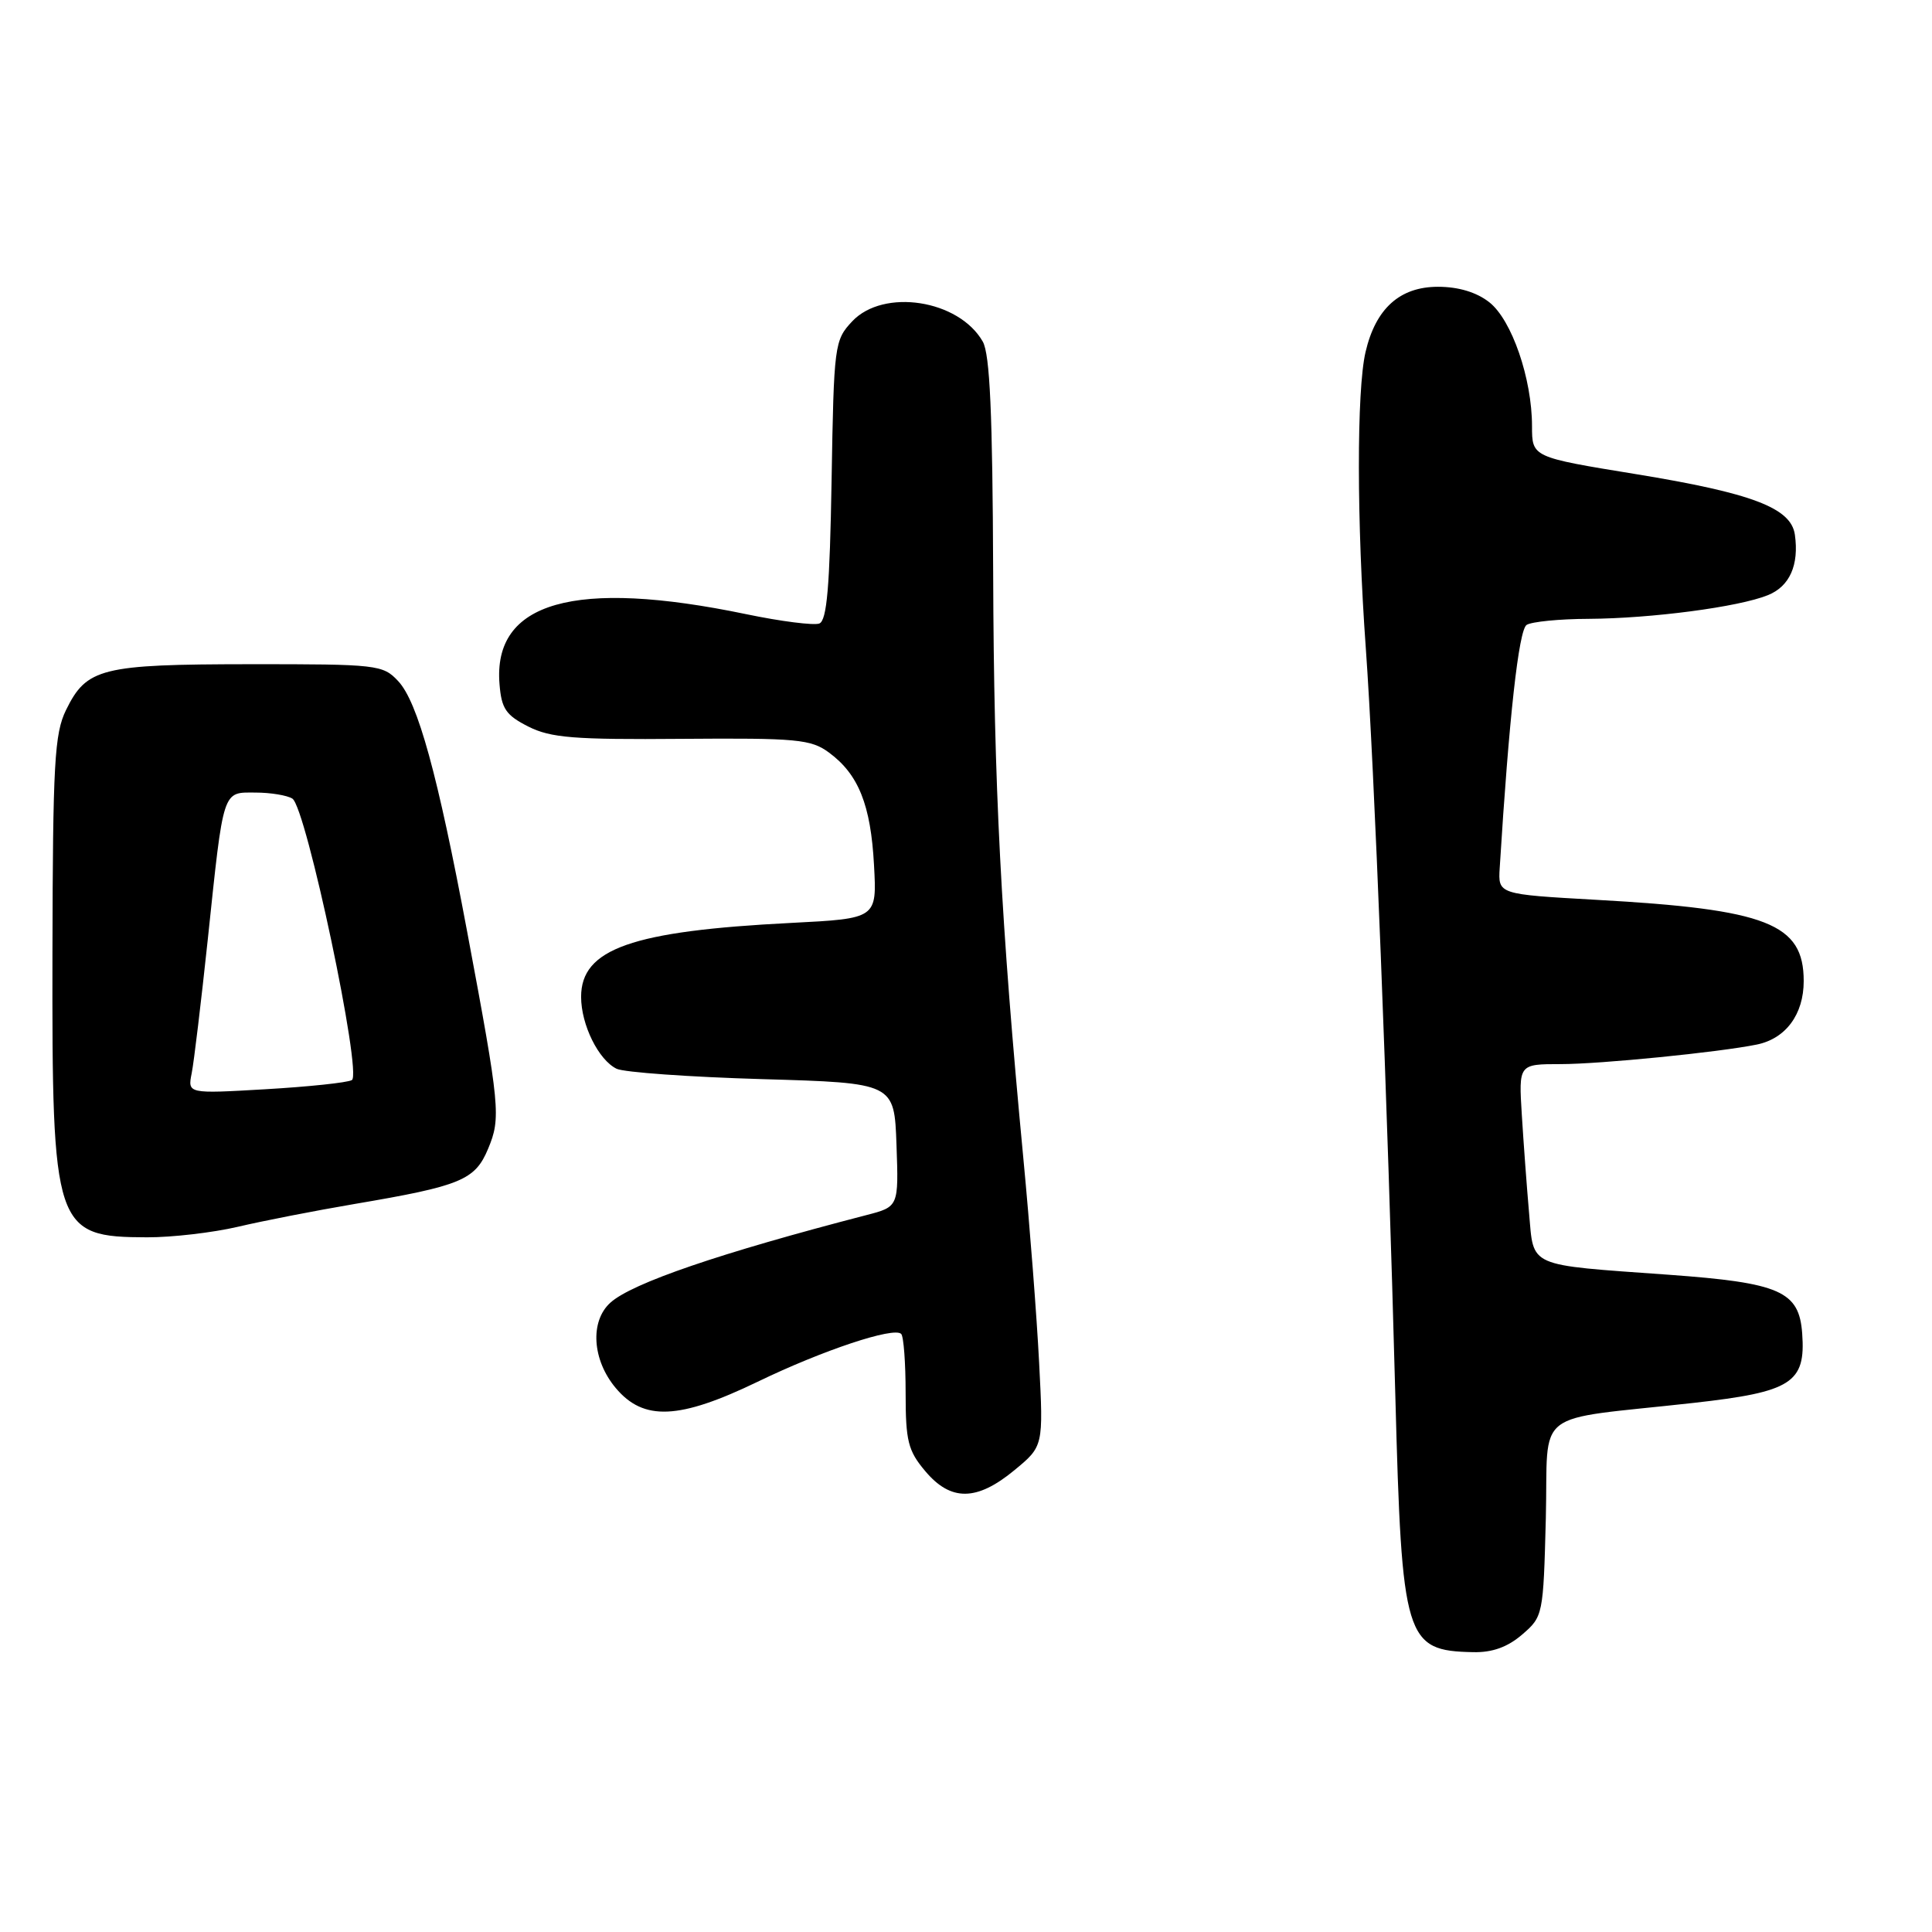 <?xml version="1.0" encoding="UTF-8" standalone="no"?>
<!DOCTYPE svg PUBLIC "-//W3C//DTD SVG 1.1//EN" "http://www.w3.org/Graphics/SVG/1.1/DTD/svg11.dtd" >
<svg xmlns="http://www.w3.org/2000/svg" xmlns:xlink="http://www.w3.org/1999/xlink" version="1.1" viewBox="0 0 256 256">
 <g >
 <path fill="currentColor"
d=" M 201.69 216.59 C 204.46 214.21 204.50 214.01 204.83 201.19 C 205.20 186.36 202.71 188.31 224.42 185.89 C 237.40 184.44 239.28 183.24 238.80 176.70 C 238.40 171.09 235.88 169.98 221.11 168.91 C 202.20 167.55 203.25 168.01 202.61 160.72 C 202.31 157.30 201.88 151.46 201.65 147.75 C 201.23 141.00 201.23 141.00 206.80 141.00 C 212.04 141.00 227.78 139.43 232.78 138.41 C 236.62 137.63 239.00 134.41 239.00 130.00 C 239.00 122.38 234.19 120.49 211.50 119.23 C 198.50 118.50 198.50 118.50 198.72 115.00 C 199.95 95.10 201.24 83.46 202.29 82.80 C 202.95 82.38 206.65 82.01 210.50 82.00 C 218.82 81.95 230.40 80.43 234.26 78.86 C 237.14 77.70 238.40 74.87 237.83 70.85 C 237.33 67.30 232.17 65.34 216.74 62.82 C 203.00 60.58 203.00 60.58 203.00 56.47 C 203.00 50.18 200.32 42.39 197.34 40.05 C 195.65 38.72 193.25 38.00 190.54 38.00 C 185.48 38.00 182.28 40.88 180.94 46.65 C 179.75 51.77 179.77 69.22 180.98 85.94 C 182.09 101.31 183.84 145.71 184.89 185.00 C 185.75 217.33 186.18 218.73 195.19 218.92 C 197.74 218.98 199.76 218.25 201.69 216.59 Z  M 134.40 194.82 C 138.26 191.64 138.26 191.64 137.69 180.57 C 137.38 174.48 136.44 162.30 135.60 153.50 C 132.62 122.13 131.69 104.11 131.60 76.00 C 131.52 54.83 131.17 46.92 130.22 45.26 C 127.05 39.71 117.07 38.17 112.92 42.58 C 110.57 45.09 110.49 45.66 110.19 63.63 C 109.95 77.78 109.57 82.23 108.56 82.62 C 107.83 82.89 103.47 82.34 98.87 81.38 C 76.12 76.65 65.28 79.73 66.19 90.67 C 66.45 93.91 67.04 94.77 70.00 96.27 C 72.97 97.77 76.05 98.02 90.36 97.90 C 105.64 97.78 107.47 97.96 109.86 99.73 C 113.76 102.61 115.38 106.65 115.81 114.61 C 116.20 121.71 116.20 121.71 104.85 122.29 C 83.72 123.36 77.00 125.72 77.00 132.09 C 77.00 135.79 79.31 140.46 81.71 141.62 C 82.70 142.09 91.38 142.71 101.00 142.99 C 118.50 143.50 118.50 143.50 118.79 151.70 C 119.08 159.90 119.08 159.90 114.79 161.01 C 95.39 166.04 83.74 170.02 80.88 172.61 C 78.14 175.08 78.47 180.21 81.59 183.92 C 85.28 188.32 89.98 188.11 100.39 183.09 C 109.03 178.91 118.45 175.78 119.41 176.75 C 119.74 177.07 120.00 180.60 120.00 184.59 C 120.00 190.94 120.32 192.23 122.59 194.92 C 125.98 198.96 129.42 198.93 134.40 194.82 Z  M 31.50 162.56 C 34.80 161.78 41.77 160.42 47.00 159.53 C 61.09 157.14 62.95 156.37 64.68 152.21 C 66.39 148.12 66.26 146.70 61.91 123.50 C 58.00 102.62 55.36 93.02 52.76 90.25 C 50.73 88.08 50.02 88.00 33.08 88.01 C 13.42 88.03 11.48 88.51 8.75 94.08 C 7.22 97.20 7.00 101.13 6.95 126.22 C 6.88 162.90 7.22 163.92 19.50 163.95 C 22.80 163.96 28.20 163.33 31.50 162.56 Z  M 25.40 142.21 C 25.70 140.72 26.65 132.75 27.53 124.50 C 29.65 104.37 29.44 105.00 33.86 105.02 C 35.86 105.02 38.06 105.39 38.74 105.82 C 40.57 106.98 48.03 142.33 46.62 143.12 C 46.00 143.46 40.86 144.00 35.18 144.33 C 24.86 144.93 24.86 144.93 25.40 142.21 Z "/>
</g>
</svg>
